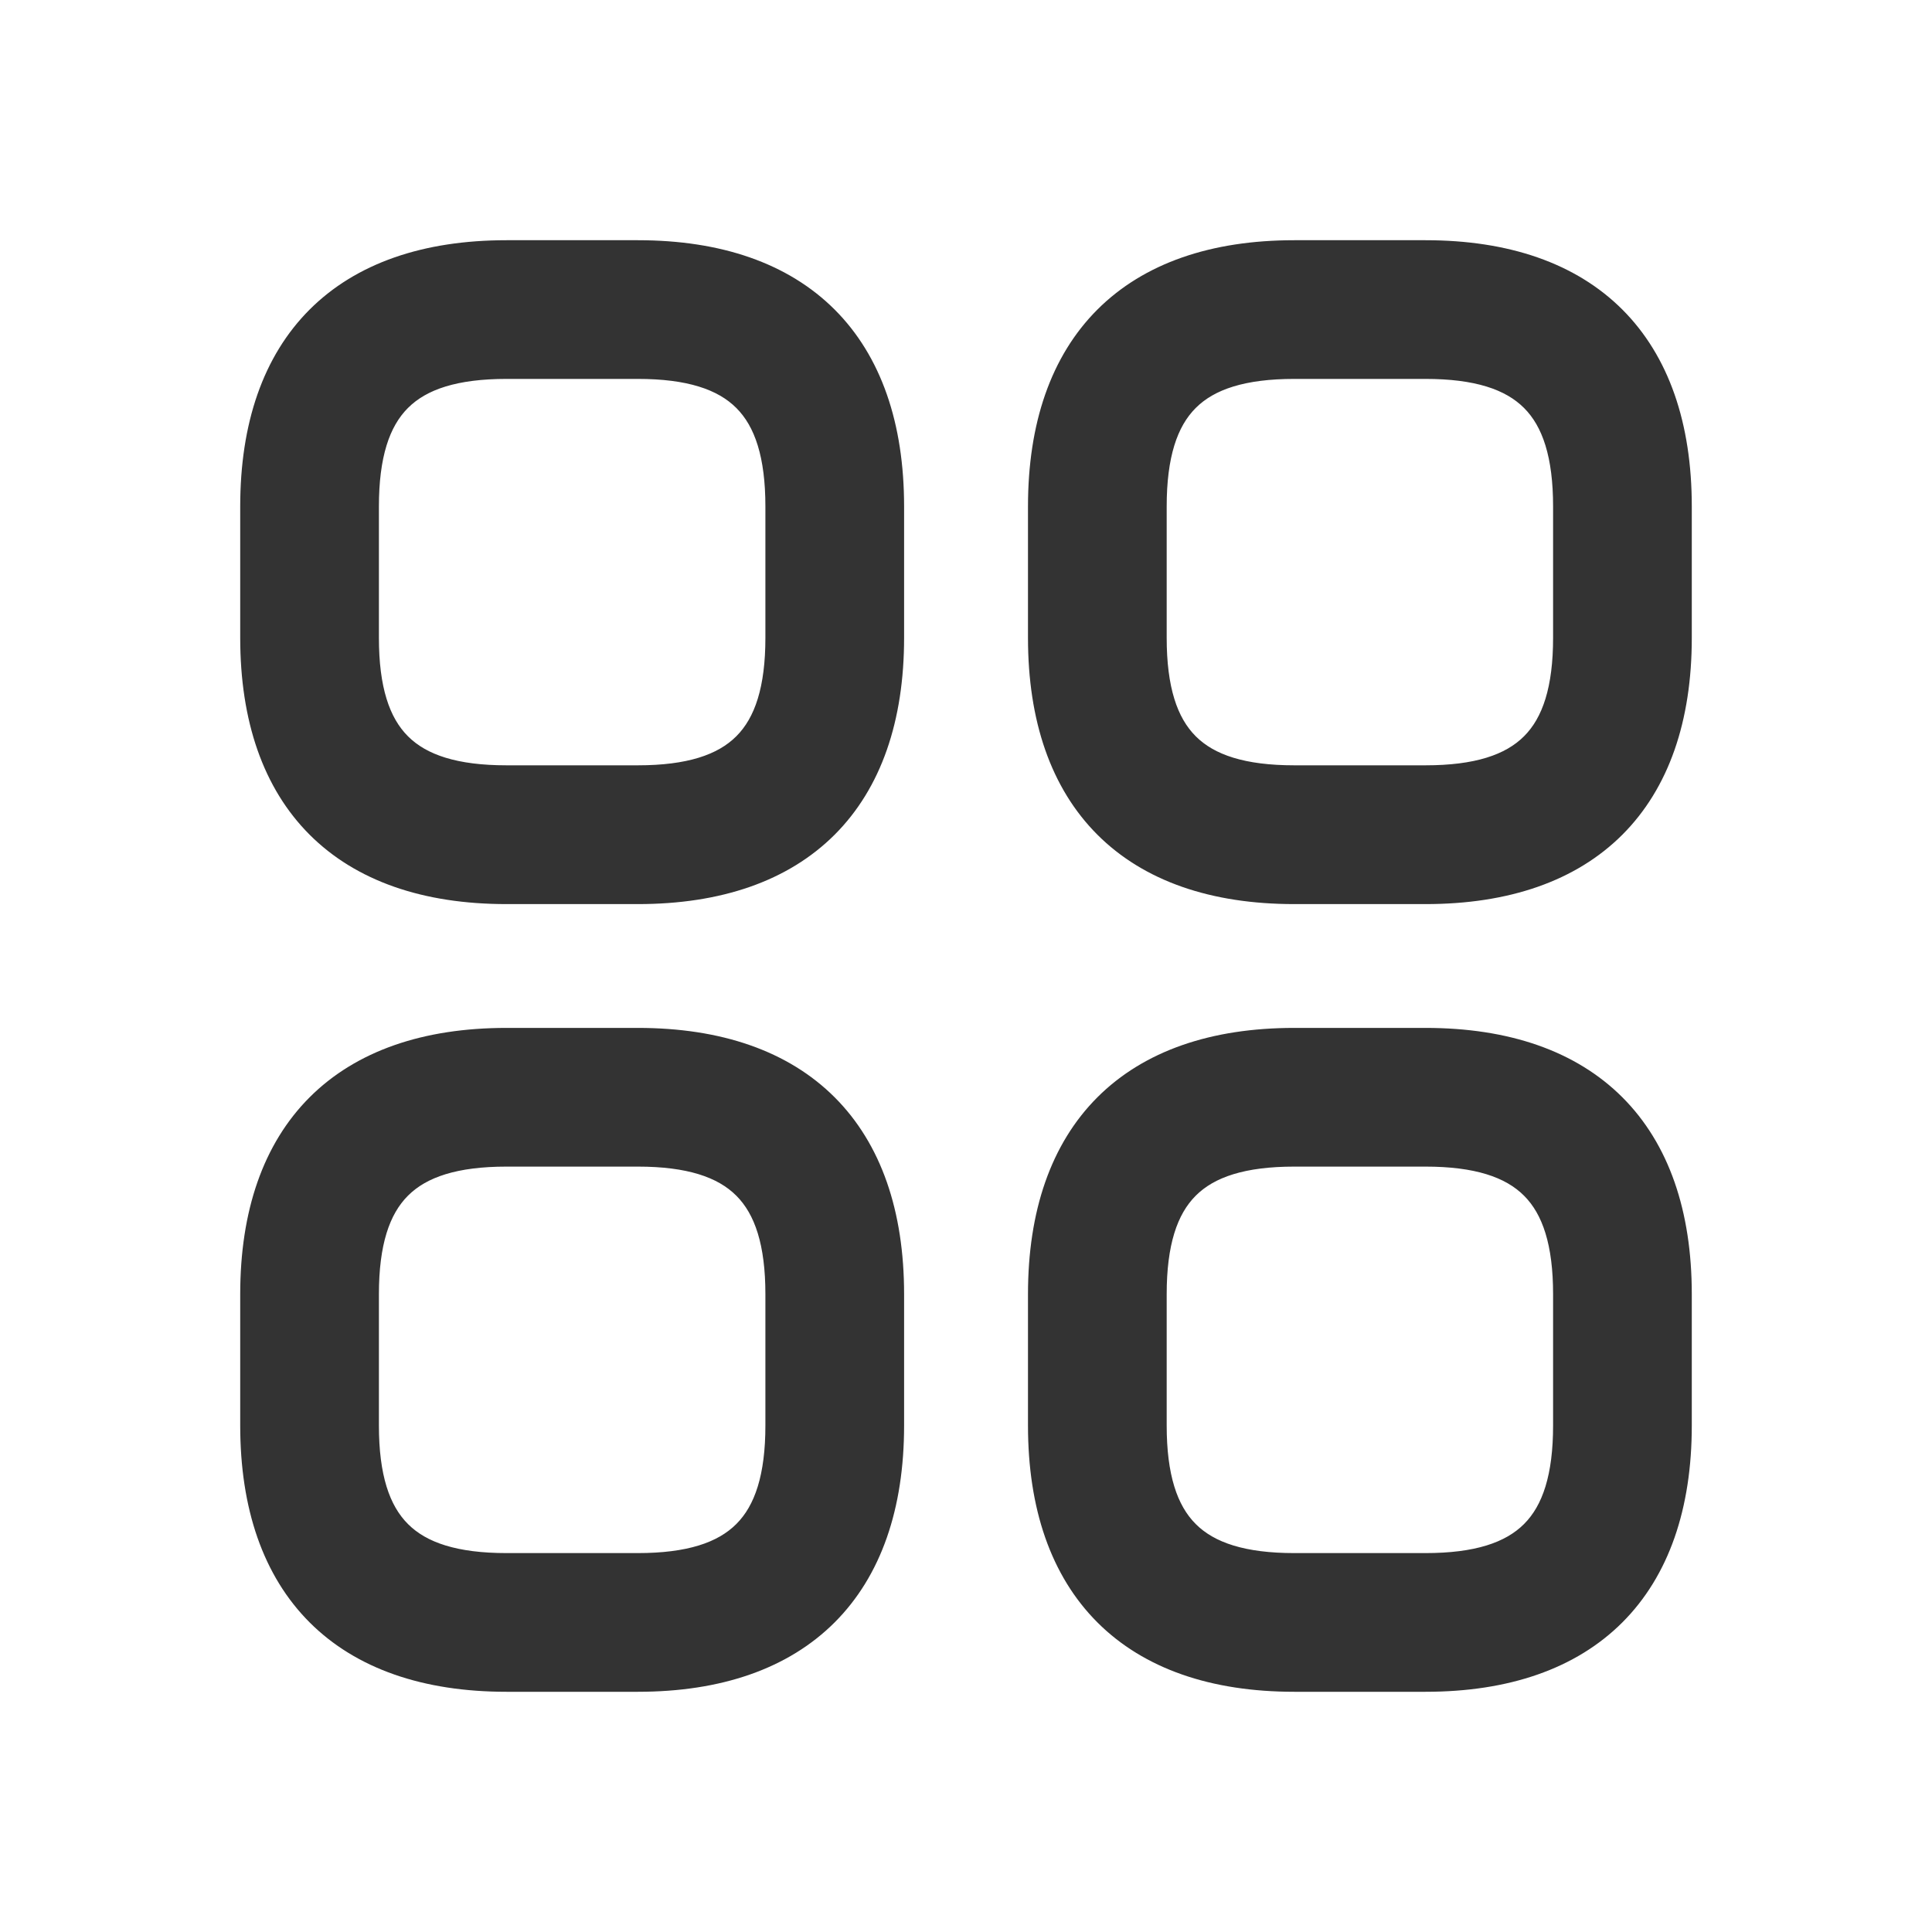 <svg width="24" height="24" viewBox="0 0 24 24" fill="none" xmlns="http://www.w3.org/2000/svg">
<path d="M7.923 10.981H6.292C4.318 10.981 3.234 9.896 3.234 7.923V6.292C3.234 4.318 4.318 3.234 6.292 3.234H7.923C9.896 3.234 10.981 4.318 10.981 6.292V7.923C10.981 9.896 9.896 10.981 7.923 10.981ZM6.292 4.457C5.003 4.457 4.457 5.003 4.457 6.292V7.923C4.457 9.211 5.003 9.757 6.292 9.757H7.923C9.211 9.757 9.758 9.211 9.758 7.923V6.292C9.758 5.003 9.211 4.457 7.923 4.457H6.292Z" fill="#333333" stroke="#333333" stroke-width="0.5"/>
<path d="M17.708 10.981H16.078C14.104 10.981 13.02 9.896 13.02 7.923V6.292C13.02 4.318 14.104 3.234 16.078 3.234H17.708C19.682 3.234 20.766 4.318 20.766 6.292V7.923C20.766 9.896 19.682 10.981 17.708 10.981ZM16.078 4.457C14.789 4.457 14.243 5.003 14.243 6.292V7.923C14.243 9.211 14.789 9.757 16.078 9.757H17.708C18.997 9.757 19.543 9.211 19.543 7.923V6.292C19.543 5.003 18.997 4.457 17.708 4.457H16.078Z" fill="#333333" stroke="#333333" stroke-width="0.5"/>
<path d="M17.708 20.766H16.078C14.104 20.766 13.02 19.681 13.02 17.708V16.077C13.02 14.104 14.104 13.019 16.078 13.019H17.708C19.682 13.019 20.766 14.104 20.766 16.077V17.708C20.766 19.681 19.682 20.766 17.708 20.766ZM16.078 14.242C14.789 14.242 14.243 14.789 14.243 16.077V17.708C14.243 18.997 14.789 19.543 16.078 19.543H17.708C18.997 19.543 19.543 18.997 19.543 17.708V16.077C19.543 14.789 18.997 14.242 17.708 14.242H16.078Z" fill="#333333" stroke="#333333" stroke-width="0.5"/>
<path d="M7.923 20.766H6.292C4.318 20.766 3.234 19.681 3.234 17.708V16.077C3.234 14.104 4.318 13.019 6.292 13.019H7.923C9.896 13.019 10.981 14.104 10.981 16.077V17.708C10.981 19.681 9.896 20.766 7.923 20.766ZM6.292 14.242C5.003 14.242 4.457 14.789 4.457 16.077V17.708C4.457 18.997 5.003 19.543 6.292 19.543H7.923C9.211 19.543 9.758 18.997 9.758 17.708V16.077C9.758 14.789 9.211 14.242 7.923 14.242H6.292Z" fill="#333333" stroke="#333333" stroke-width="0.5"/>
</svg>
